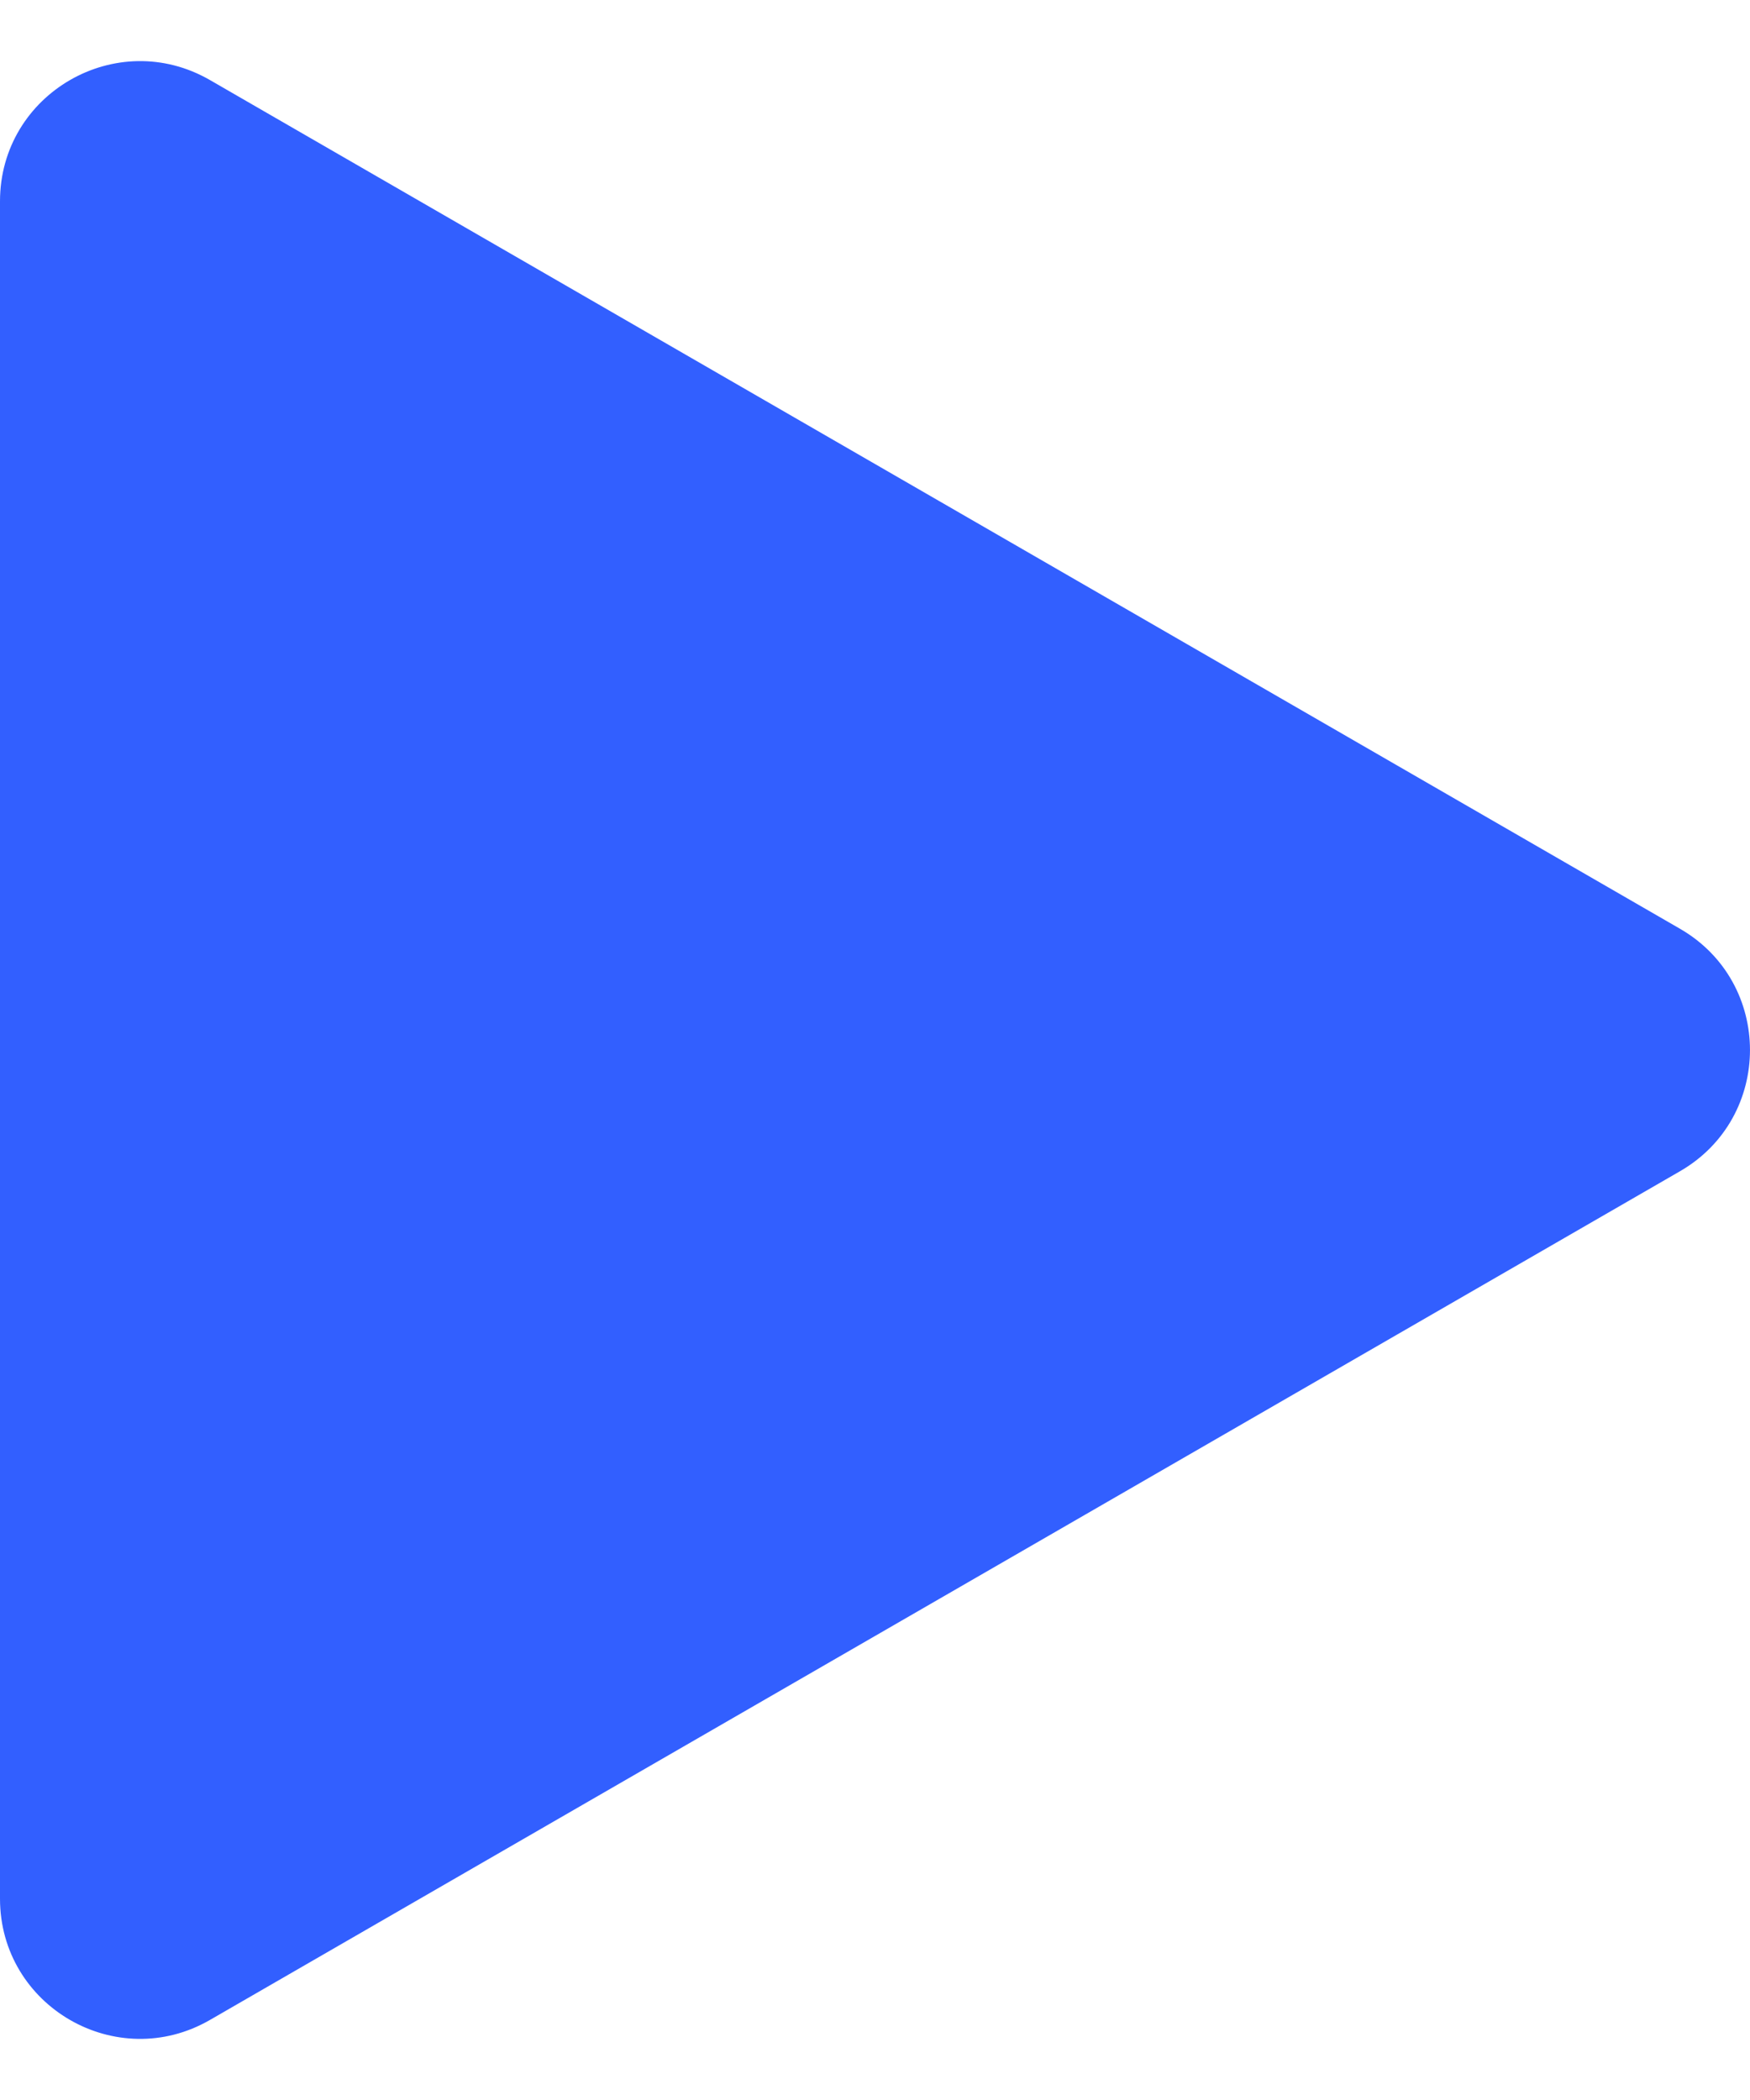 <svg width="25" height="30" viewBox="0 0 25 30" fill="none" xmlns="http://www.w3.org/2000/svg">
<path d="M24 13.268C25.333 14.038 25.333 15.962 24 16.732L3 28.856C1.667 29.626 -1.38408e-06 28.664 -1.31678e-06 27.124L-2.56832e-07 2.876C-1.89534e-07 1.336 1.667 0.374 3 1.144L24 13.268Z" fill="#325FFF"/>
</svg>

